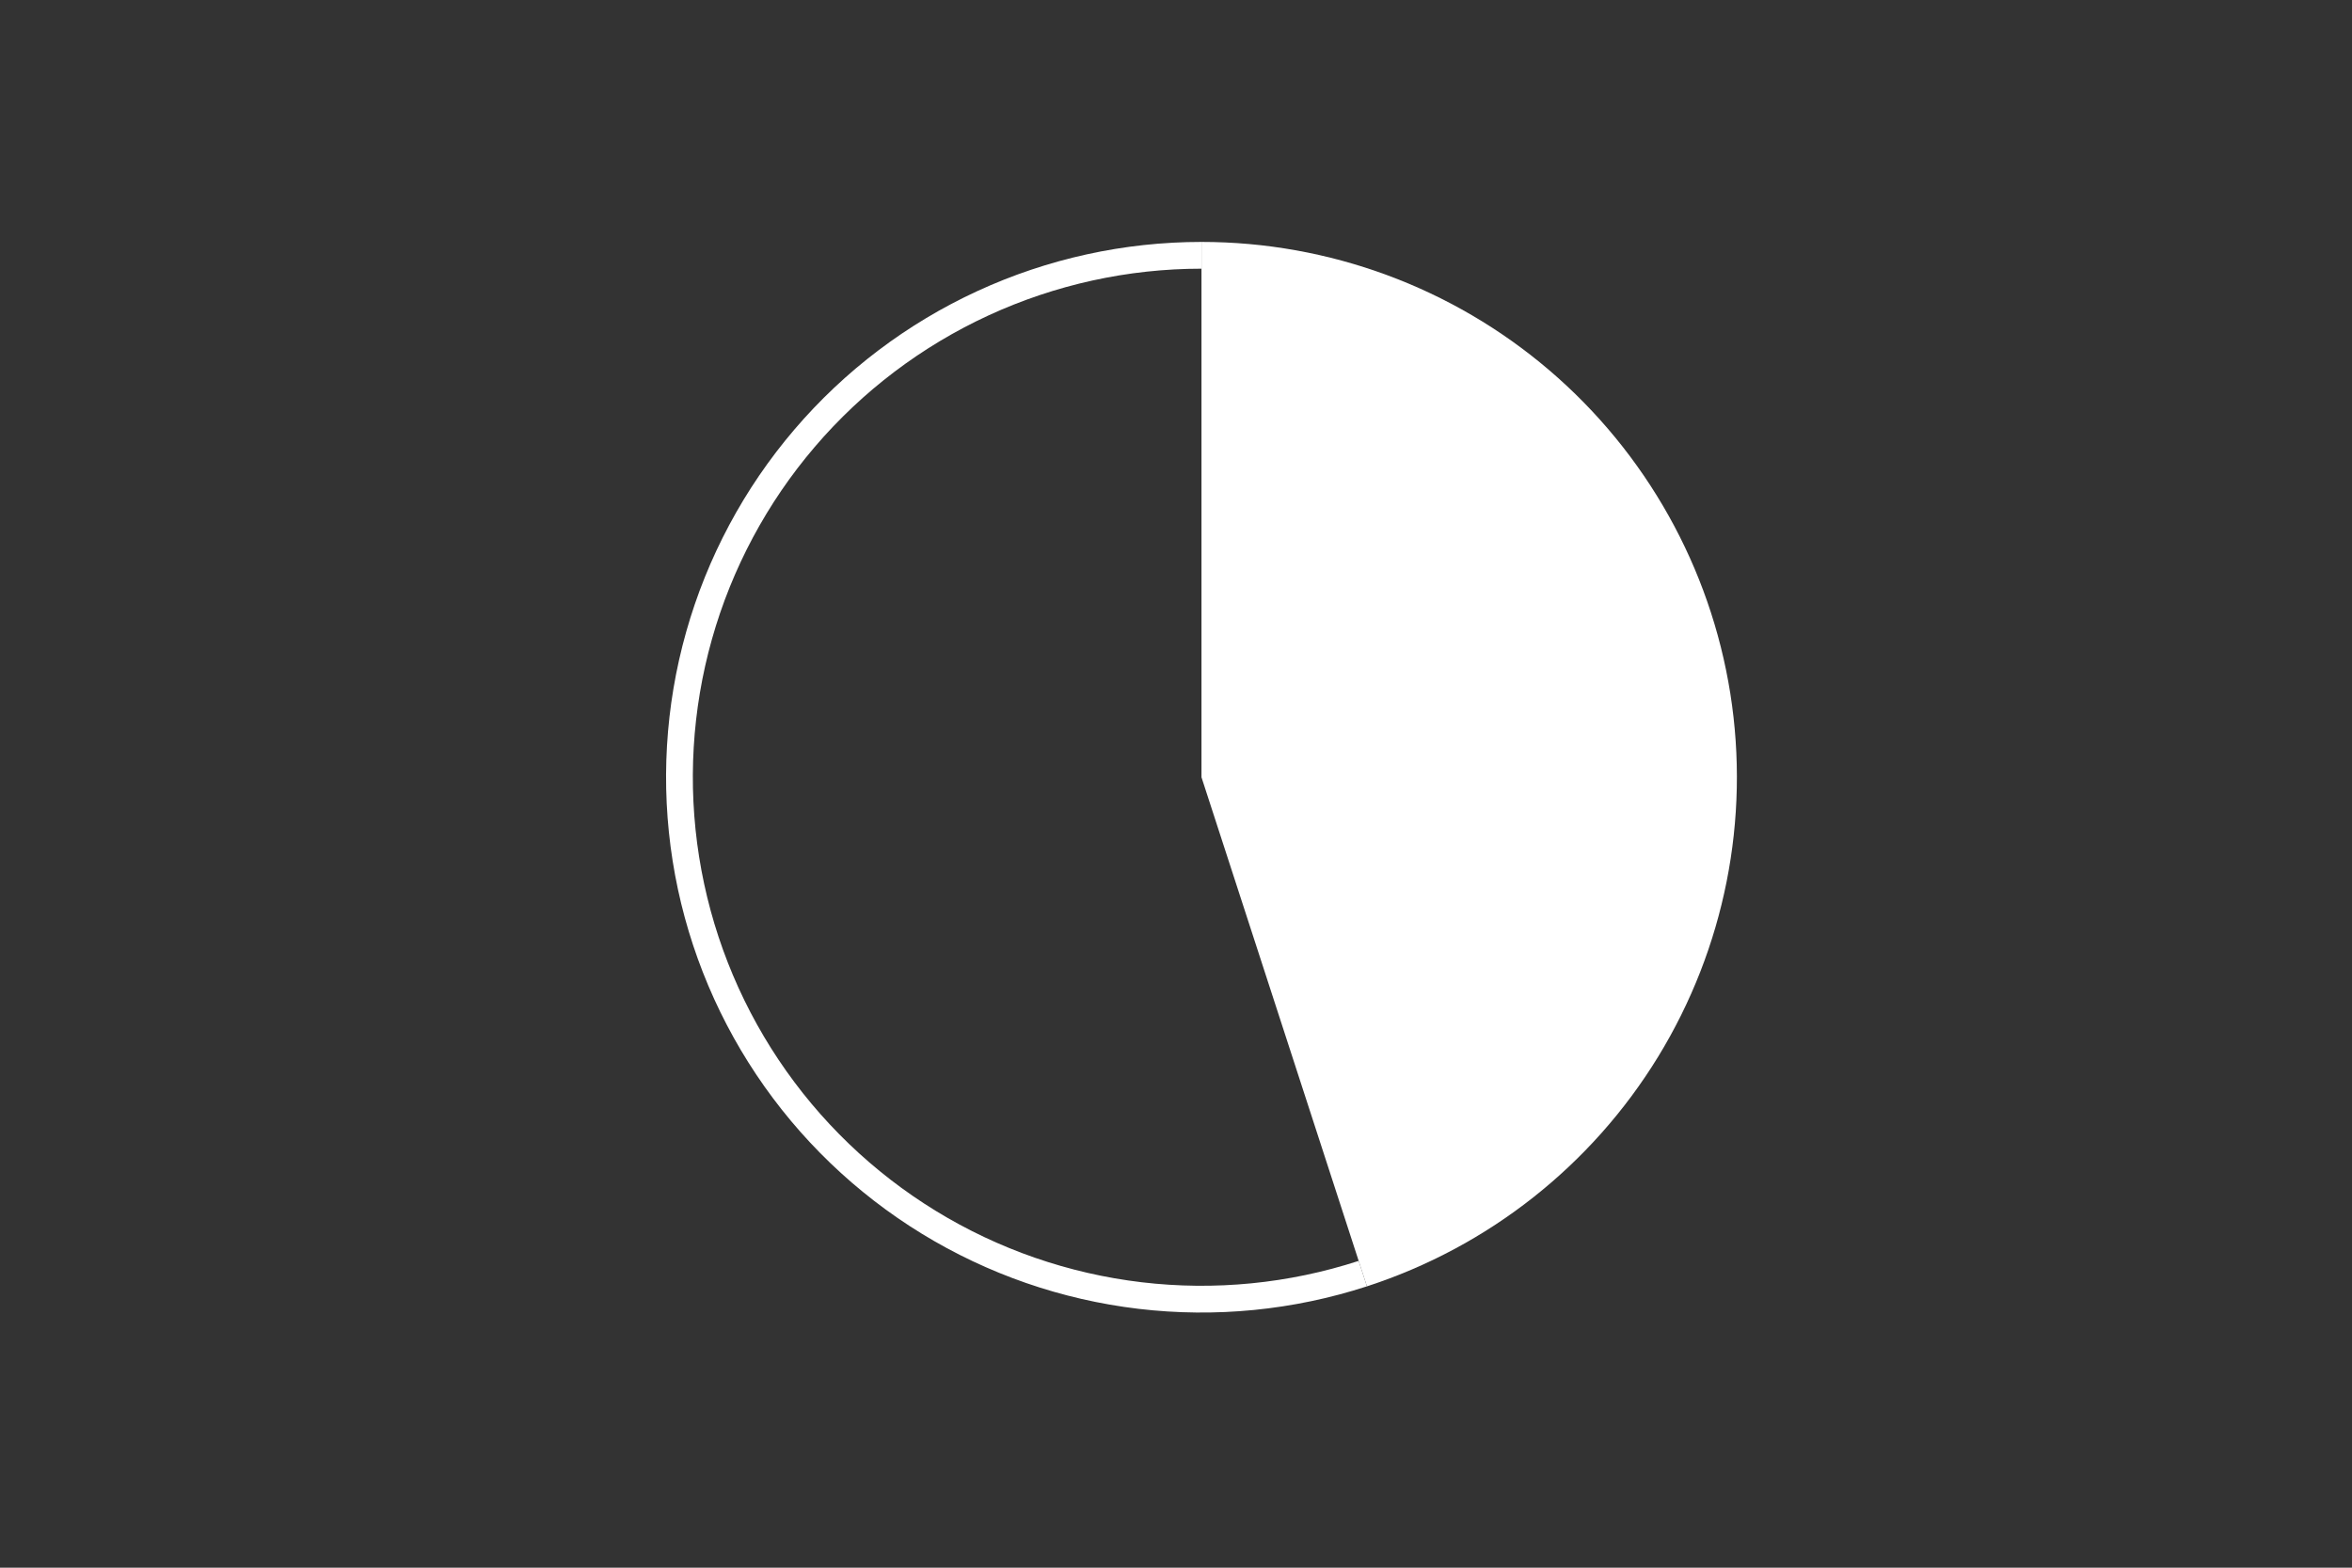 <svg height="288pt" stroke-linejoin="round" viewBox="0 0 432 288" width="432pt" xmlns="http://www.w3.org/2000/svg"><rect x="0" y="0" width="432" height="288" fill="#333333" stroke="none"/><g stroke-linejoin="round"><path d="m0 288h432v-288h-432z" fill="none"/><g fill="#fff"><path d="m251.07 236.314c22.264-7.234 41.229-22.185 53.461-42.145 12.231-19.96 16.943-43.646 13.281-66.767-3.662-23.121-15.462-44.192-33.263-59.396-17.801-15.203-40.458-23.562-63.868-23.562v98.342z"/><path d="m220.681 44.444c-14.215 0-28.262 3.082-41.172 9.033-12.909 5.951-24.376 14.631-33.608 25.441-9.232 10.809-16.011 23.493-19.87 37.174-3.859 13.681-4.705 28.038-2.481 42.078 2.224 14.04 7.465 27.432 15.363 39.252 7.897 11.819 18.264 21.787 30.385 29.214 12.12 7.427 25.708 12.139 39.825 13.81 14.116 1.671 28.429.261 41.948-4.132l-1.519-4.676c-12.843 4.173-26.44 5.512-39.851 3.925-13.411-1.587-26.319-6.064-37.833-13.119-11.514-7.056-21.363-16.525-28.866-27.754-7.503-11.228-12.482-23.951-14.595-37.289-2.113-13.338-1.308-26.977 2.357-39.974 3.666-12.997 10.106-25.047 18.876-35.315 8.77-10.269 19.664-18.515 31.928-24.169 12.264-5.654 25.609-8.582 39.113-8.582z"/></g></g></svg>